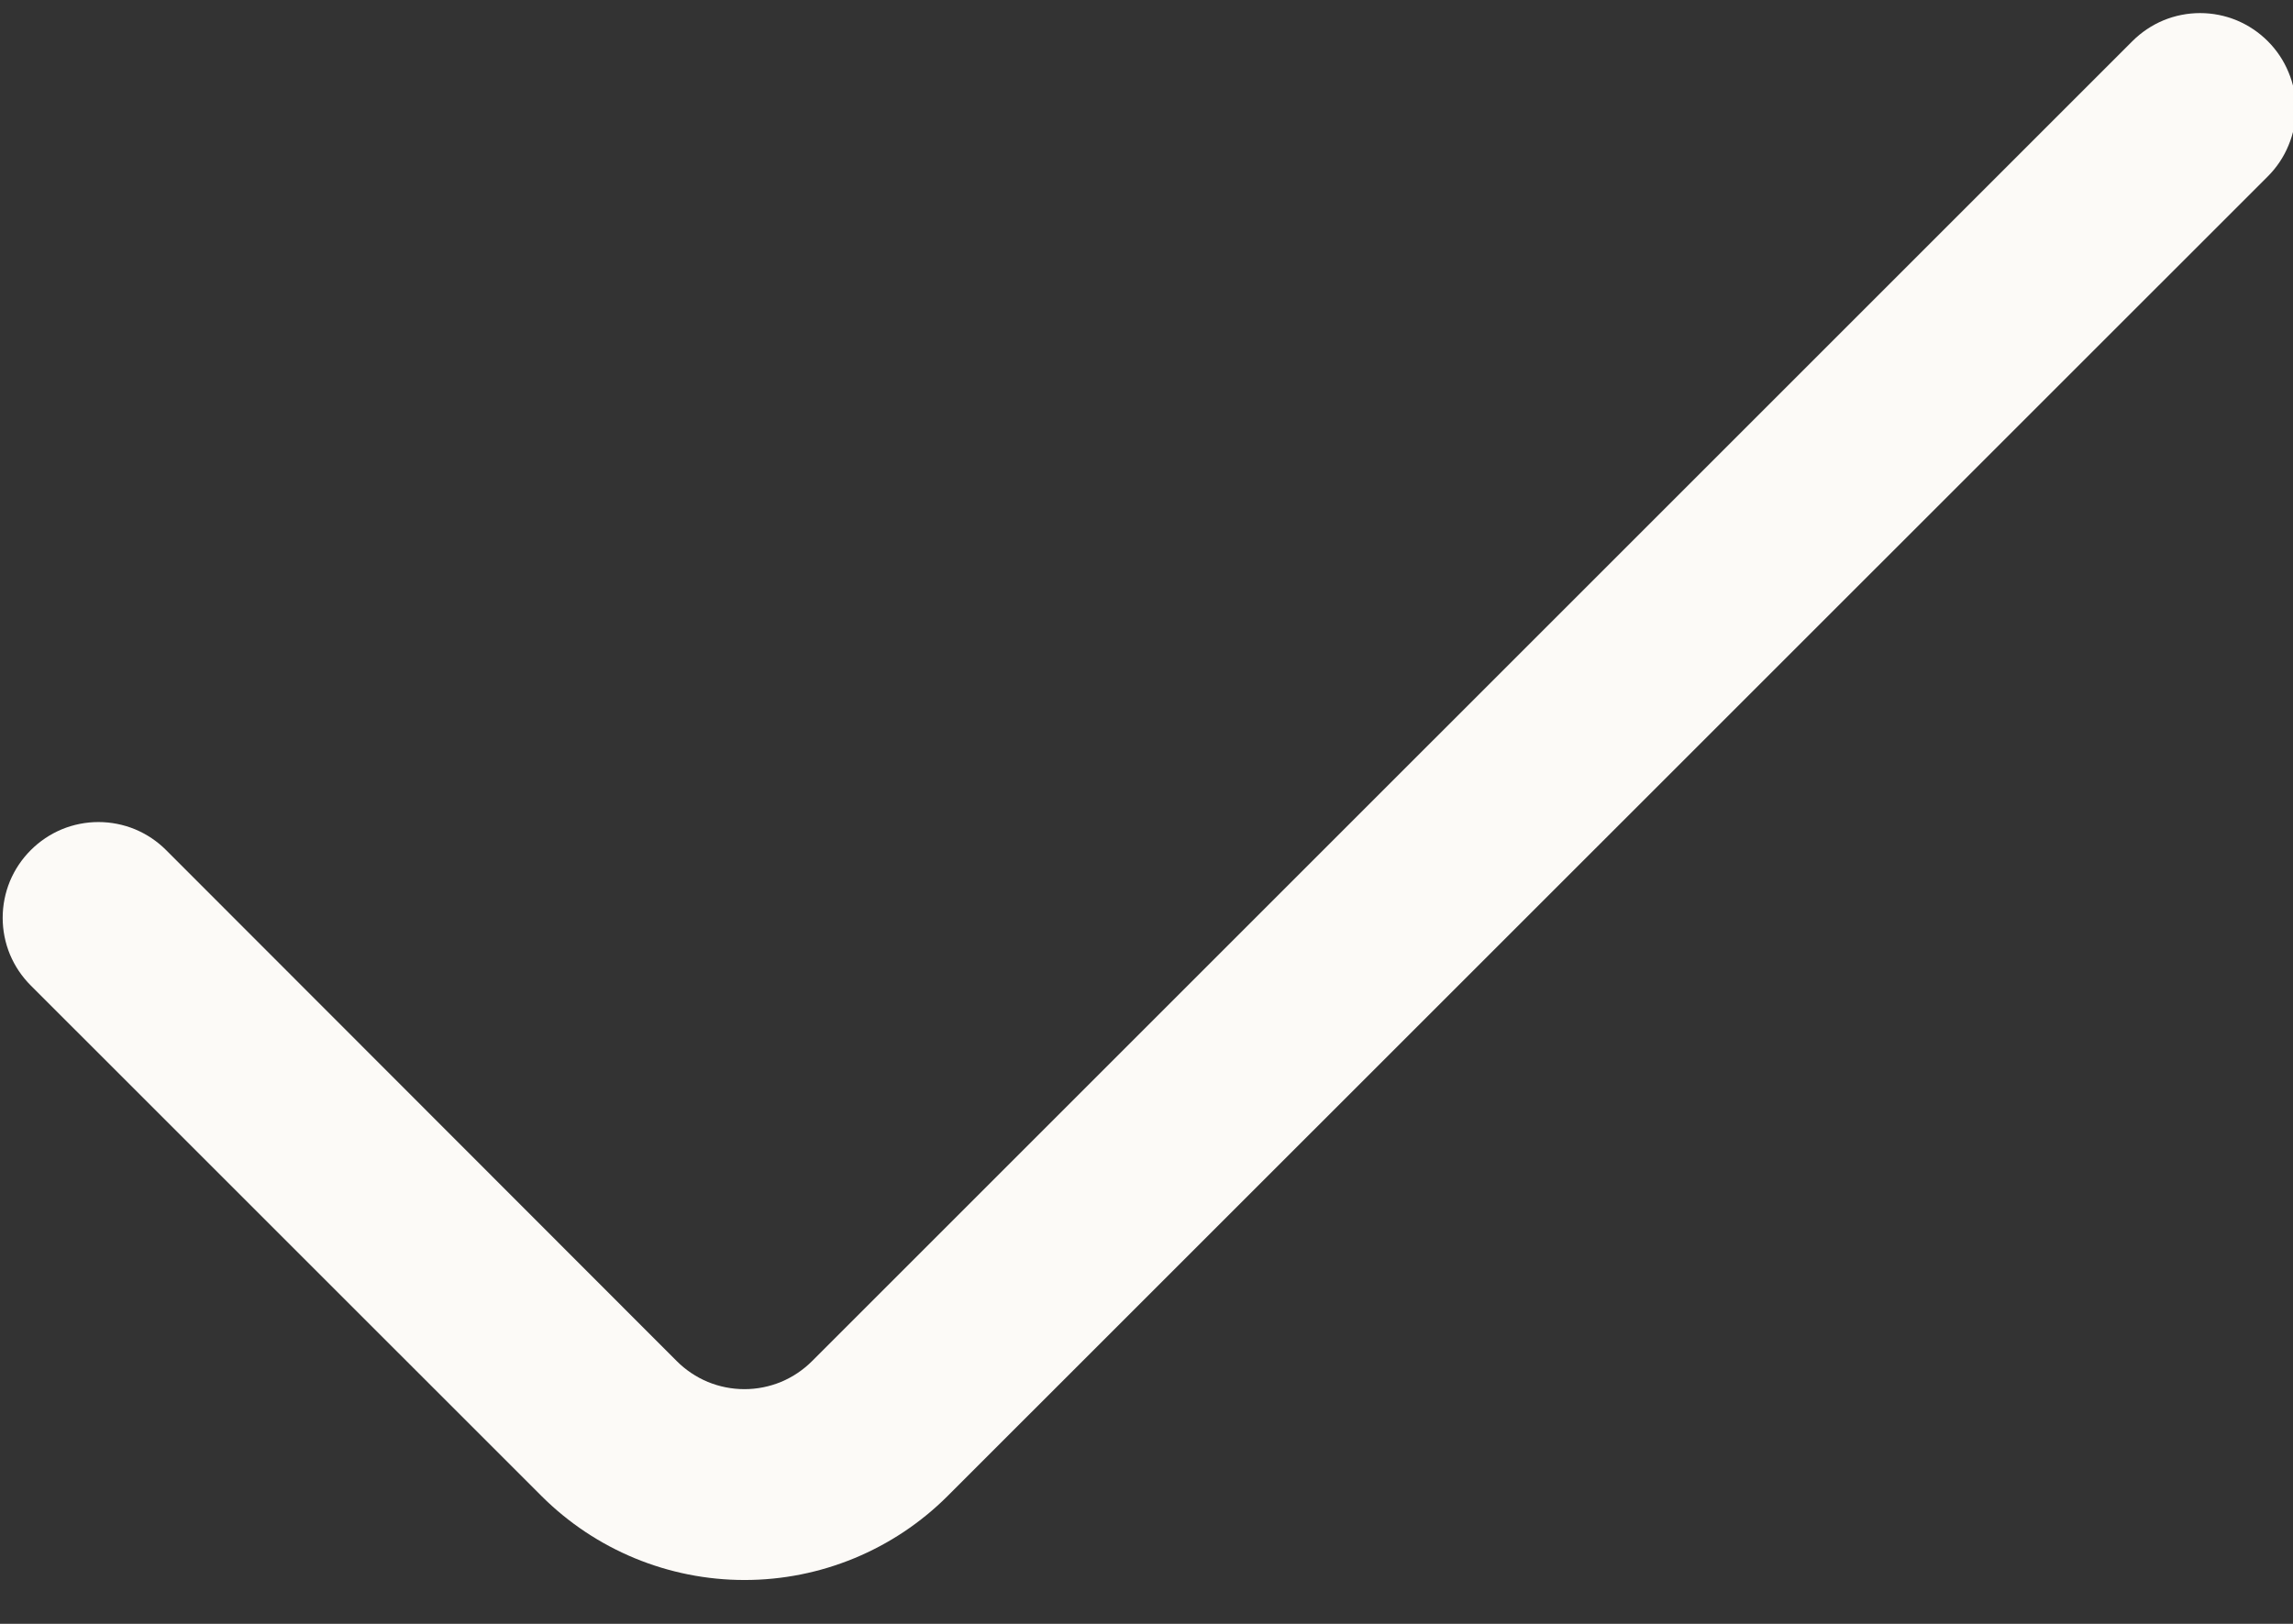 <svg width="24" height="17" viewBox="0 0 24 17" fill="none" xmlns="http://www.w3.org/2000/svg">
<rect x="0" y="0" width="24" height="17" fill="#333333" stroke="none"/>
<path d="M22.319 0.431L8.5 14.249C8.407 14.342 8.297 14.416 8.175 14.467C8.054 14.517 7.923 14.543 7.792 14.543C7.66 14.543 7.529 14.517 7.408 14.467C7.286 14.416 7.176 14.342 7.083 14.249L1.739 8.9C1.646 8.807 1.536 8.733 1.414 8.682C1.293 8.632 1.162 8.606 1.03 8.606C0.899 8.606 0.768 8.632 0.647 8.682C0.525 8.733 0.415 8.807 0.322 8.9V8.9C0.229 8.993 0.155 9.103 0.104 9.225C0.054 9.347 0.028 9.477 0.028 9.609C0.028 9.74 0.054 9.871 0.104 9.992C0.155 10.114 0.229 10.224 0.322 10.317L5.668 15.662C6.232 16.225 6.996 16.541 7.793 16.541C8.59 16.541 9.354 16.225 9.918 15.662L23.736 1.847C23.829 1.754 23.903 1.644 23.953 1.522C24.004 1.401 24.03 1.271 24.03 1.139C24.03 1.007 24.004 0.877 23.953 0.756C23.903 0.634 23.829 0.524 23.736 0.431C23.643 0.338 23.533 0.264 23.411 0.213C23.29 0.163 23.159 0.137 23.027 0.137C22.896 0.137 22.765 0.163 22.644 0.213C22.522 0.264 22.412 0.338 22.319 0.431Z" fill="#FCFAF7"/>
</svg>
